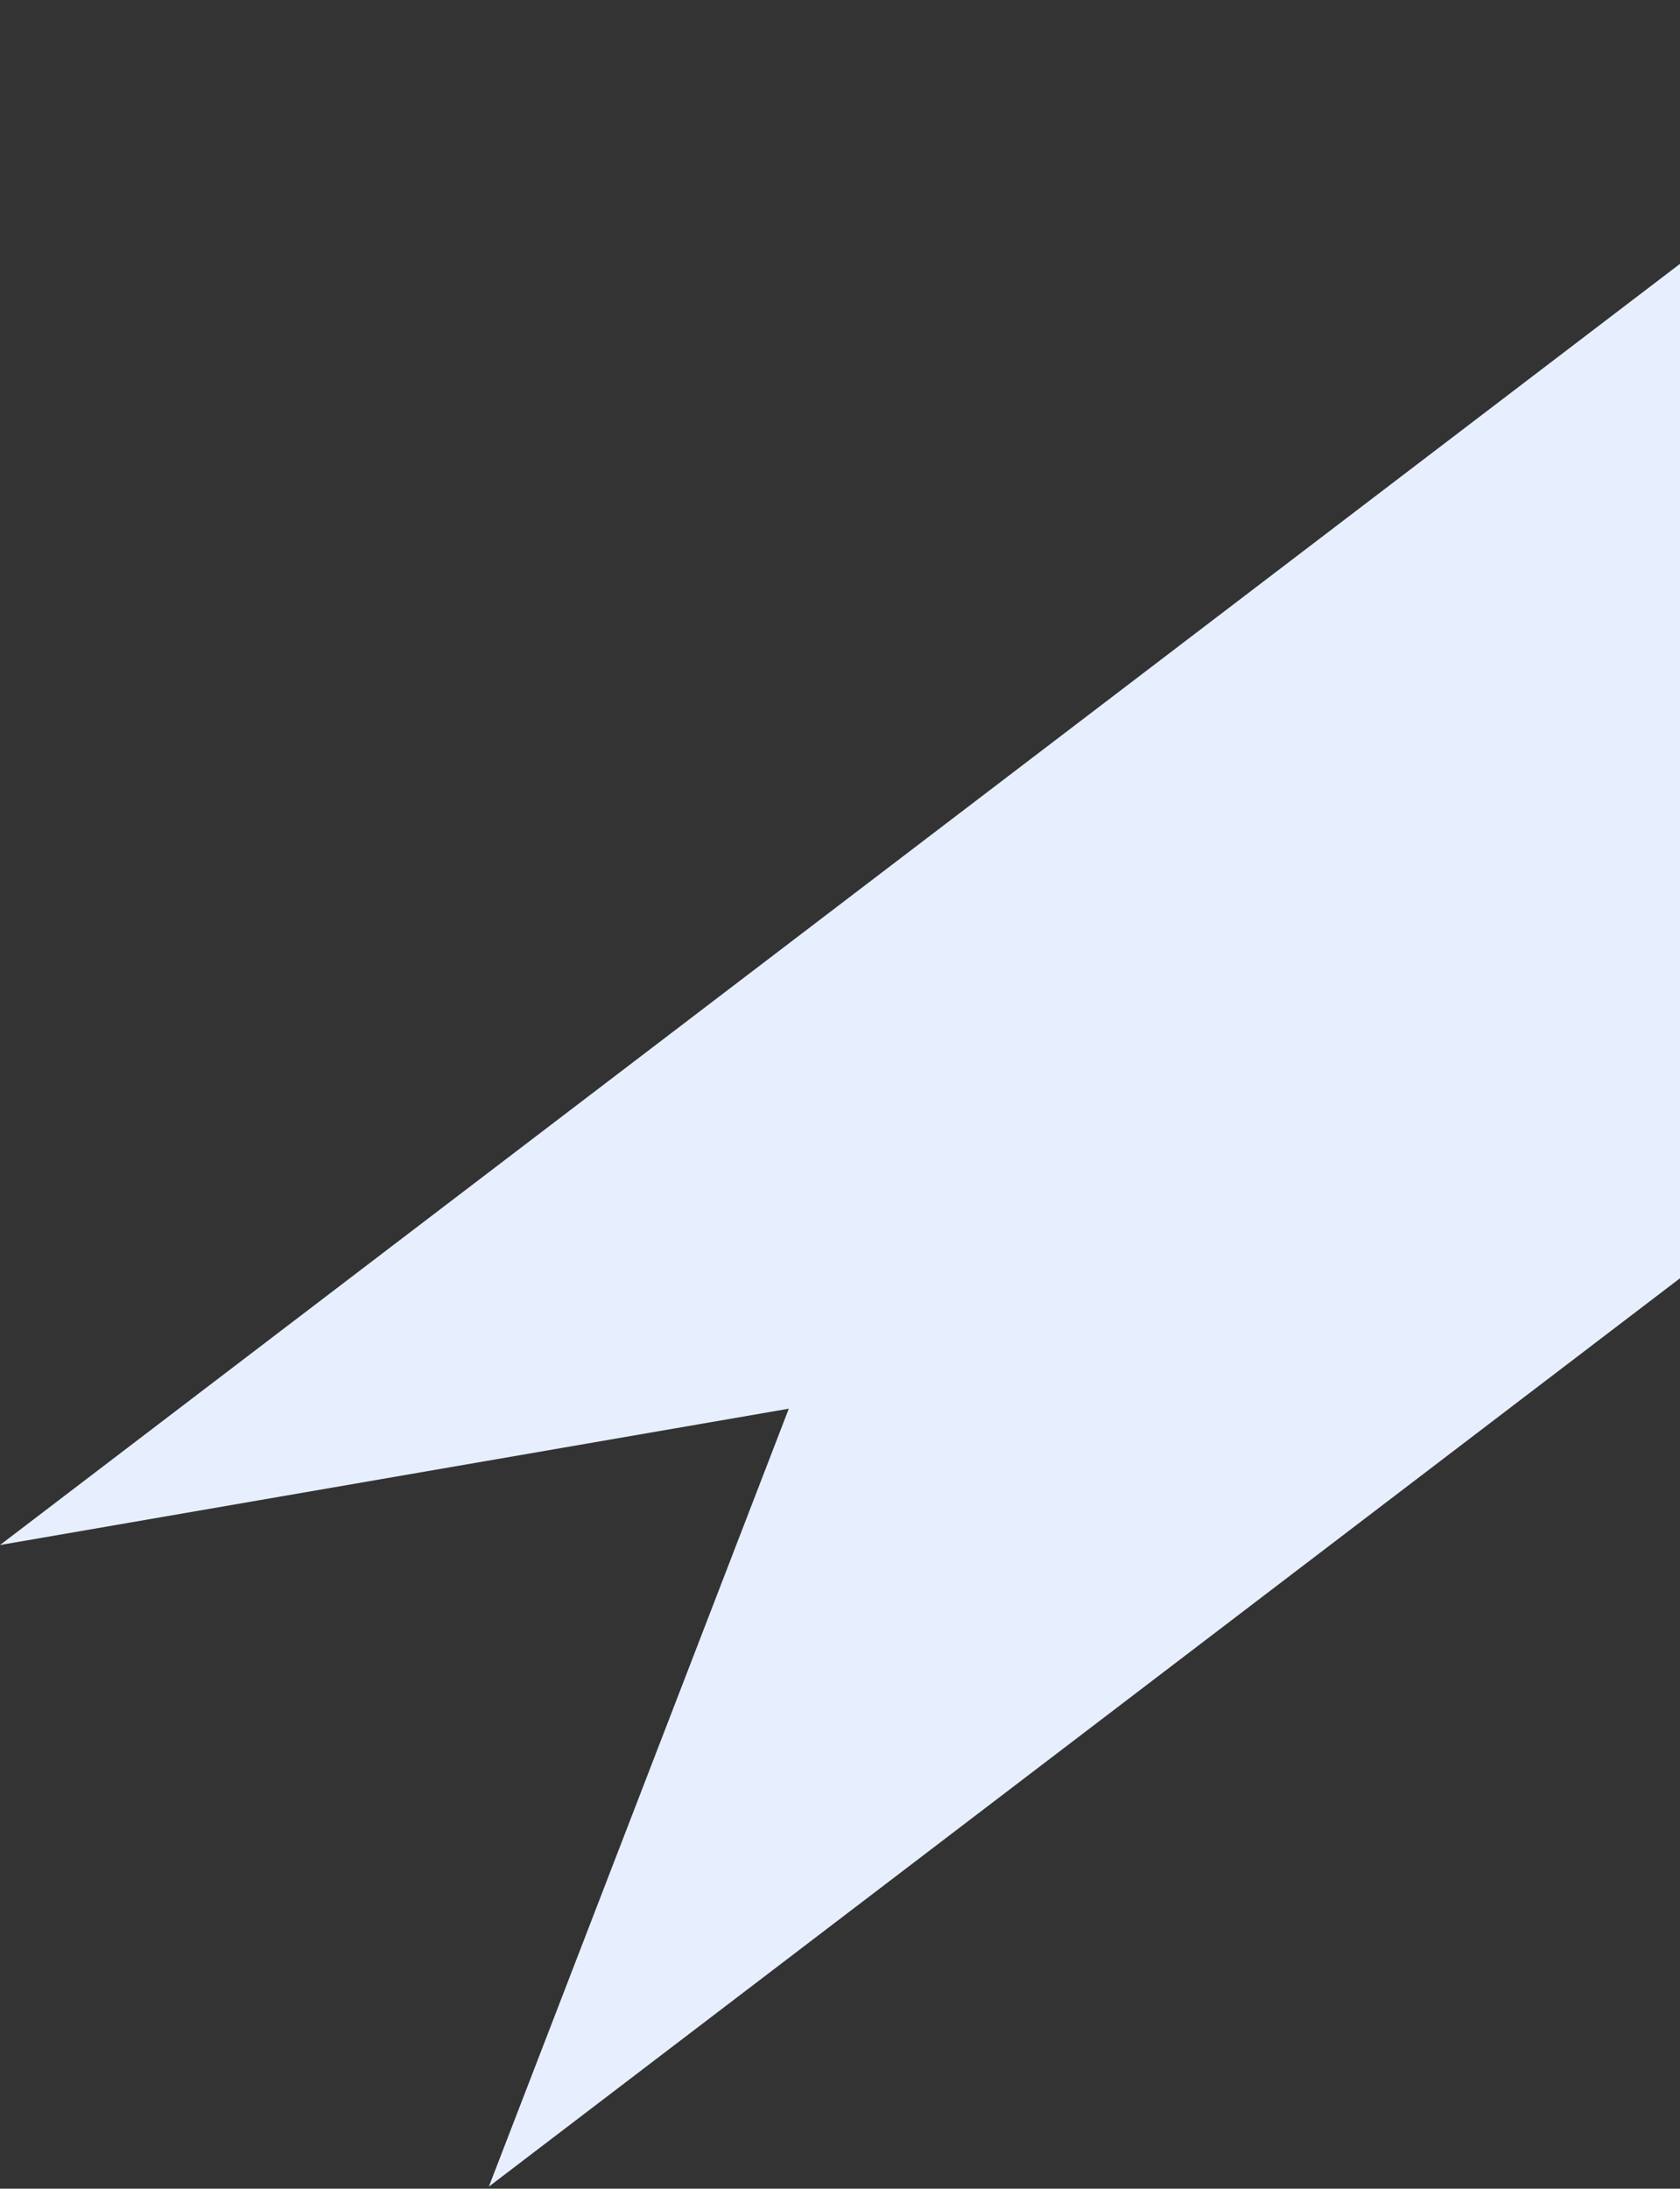 <svg width="225" height="293" viewBox="0 0 225 293" fill="none" xmlns="http://www.w3.org/2000/svg">
<rect x="0" y="0" width="225" height="293" fill="#333333" stroke="none"/>
<path d="M336.667 86L65.472 292.723L105.644 188.581L2.64645e-05 206.831L271.195 0.108L336.667 86Z" fill="#E7EFFF"/>
</svg>
